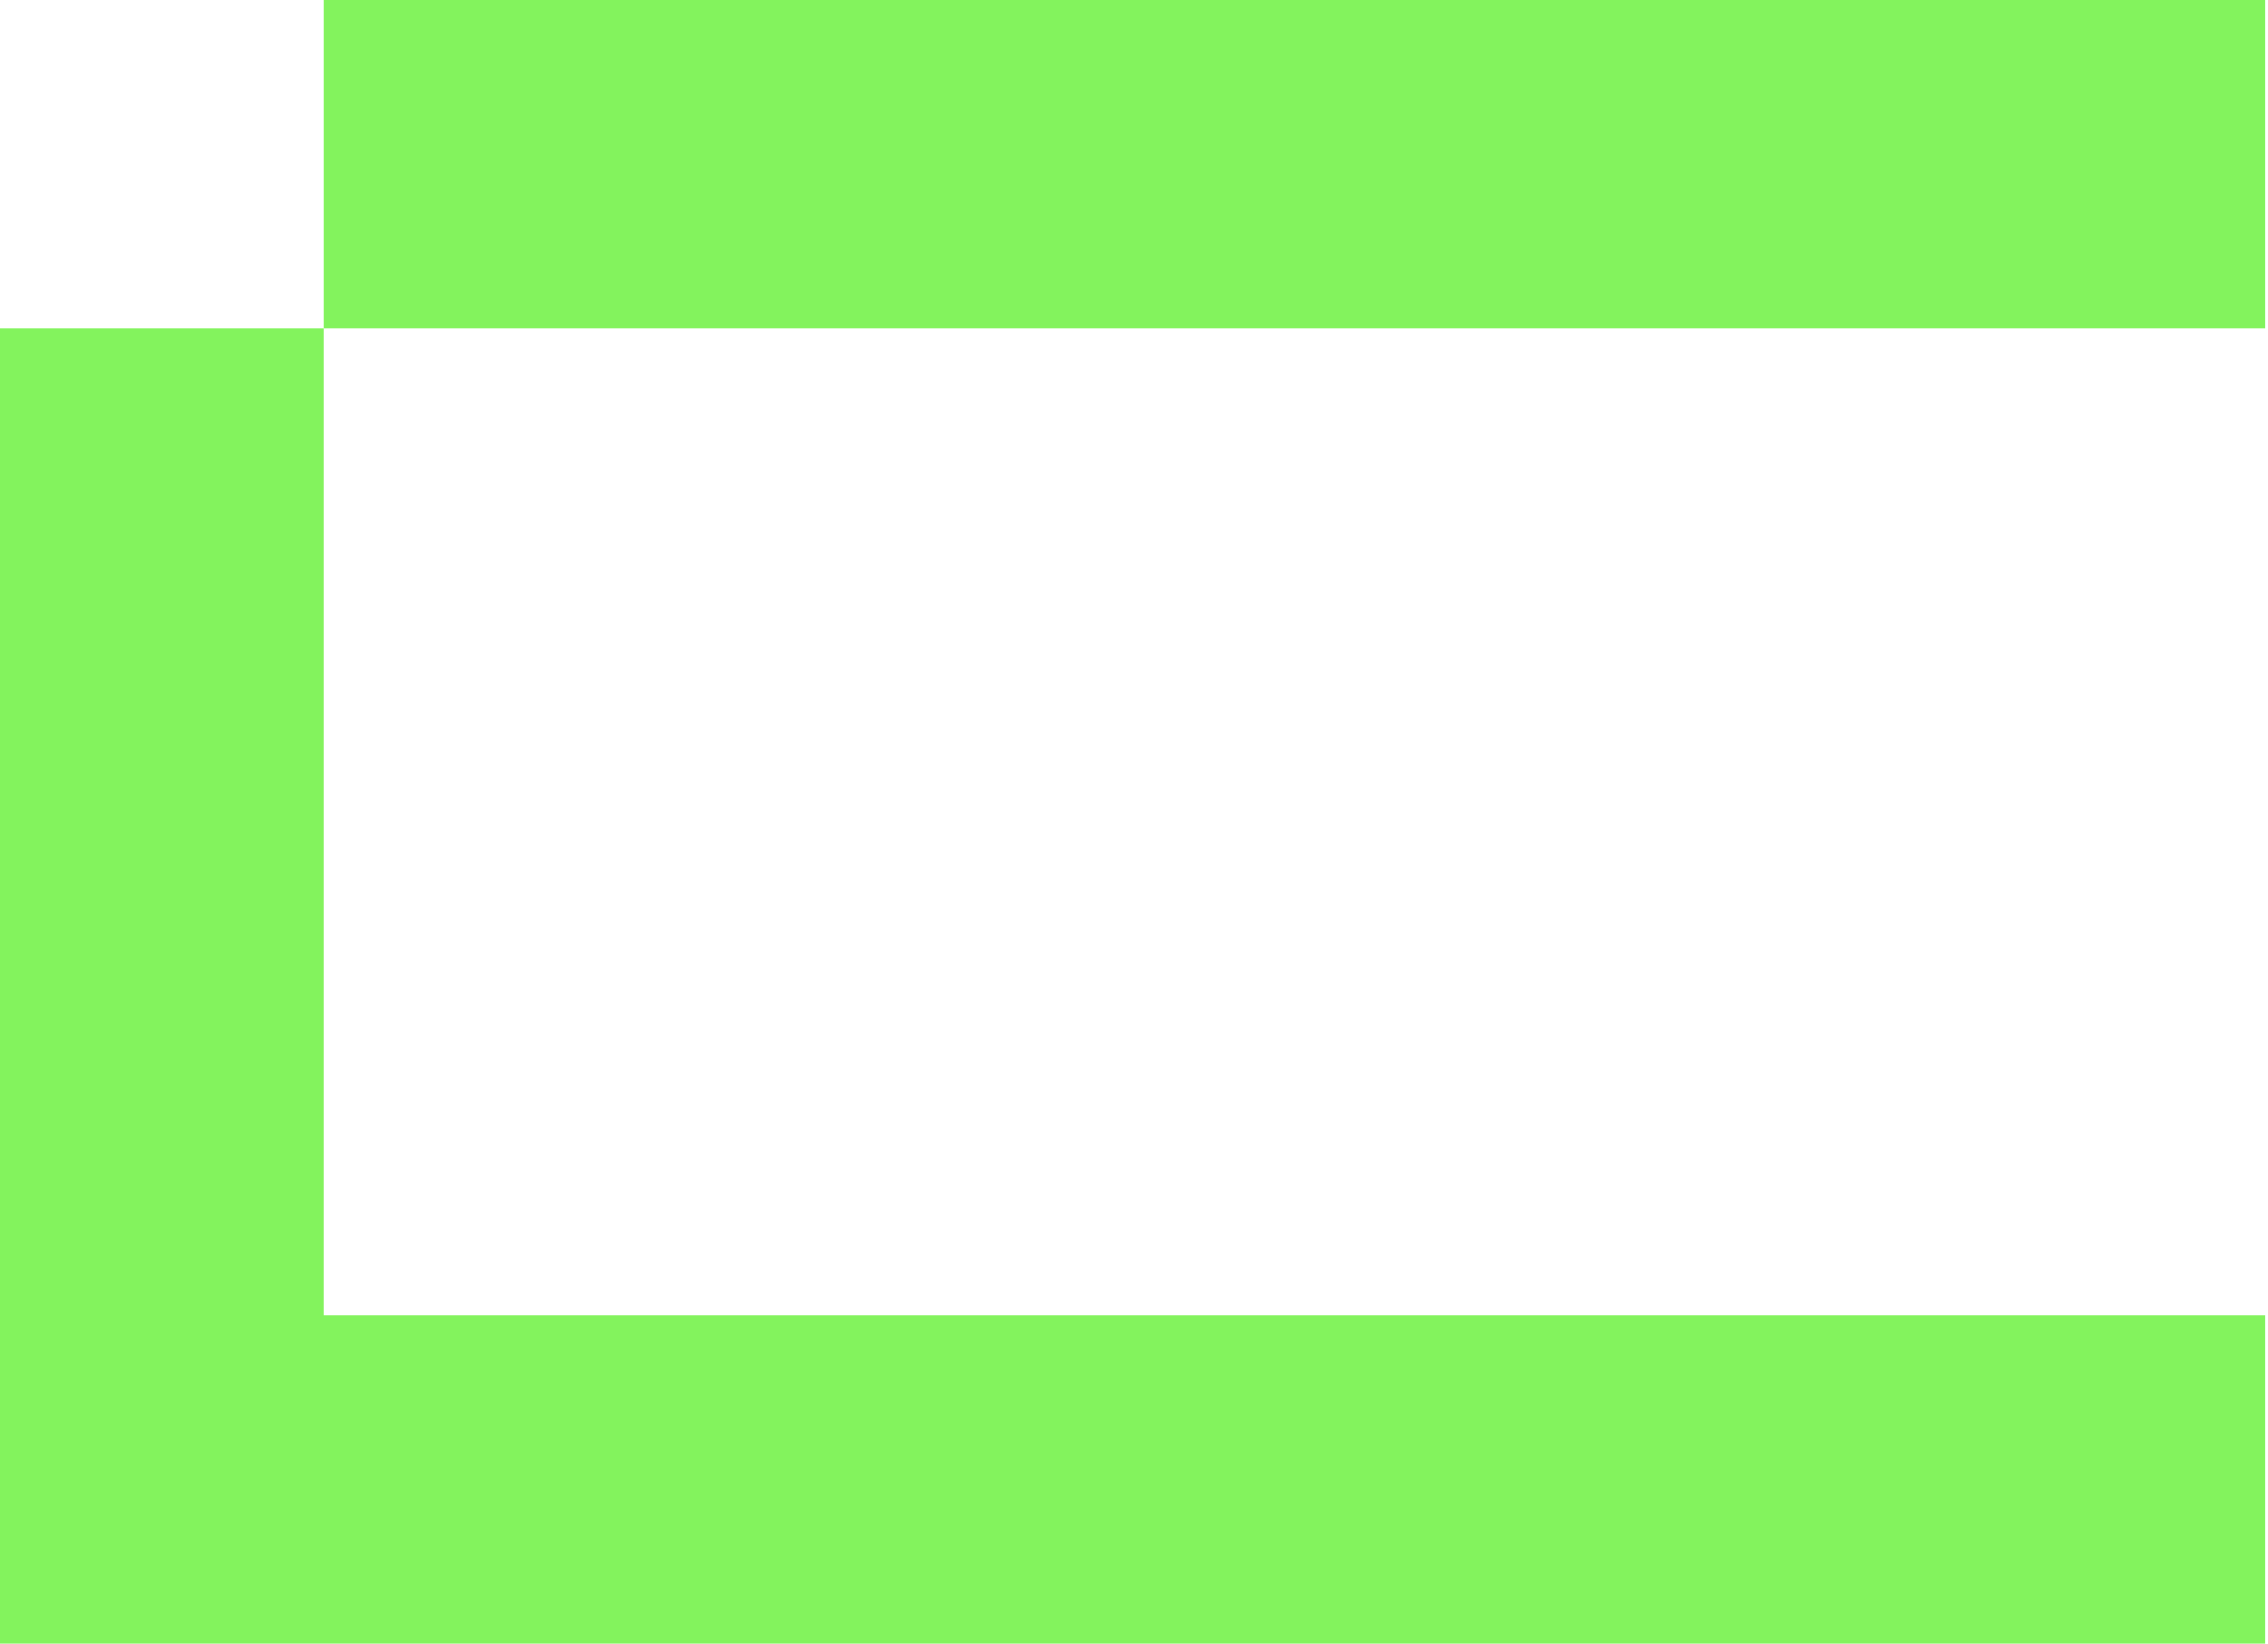 <svg width="276" height="200" viewBox="0 0 276 200" fill="none" xmlns="http://www.w3.org/2000/svg">
<path d="M39.384 40H0V200H275.686V160H39.384V40Z" fill="#83F35D"/>
<path d="M275.686 0H39.384V40H275.686V0Z" fill="#83F35D"/>
</svg>
